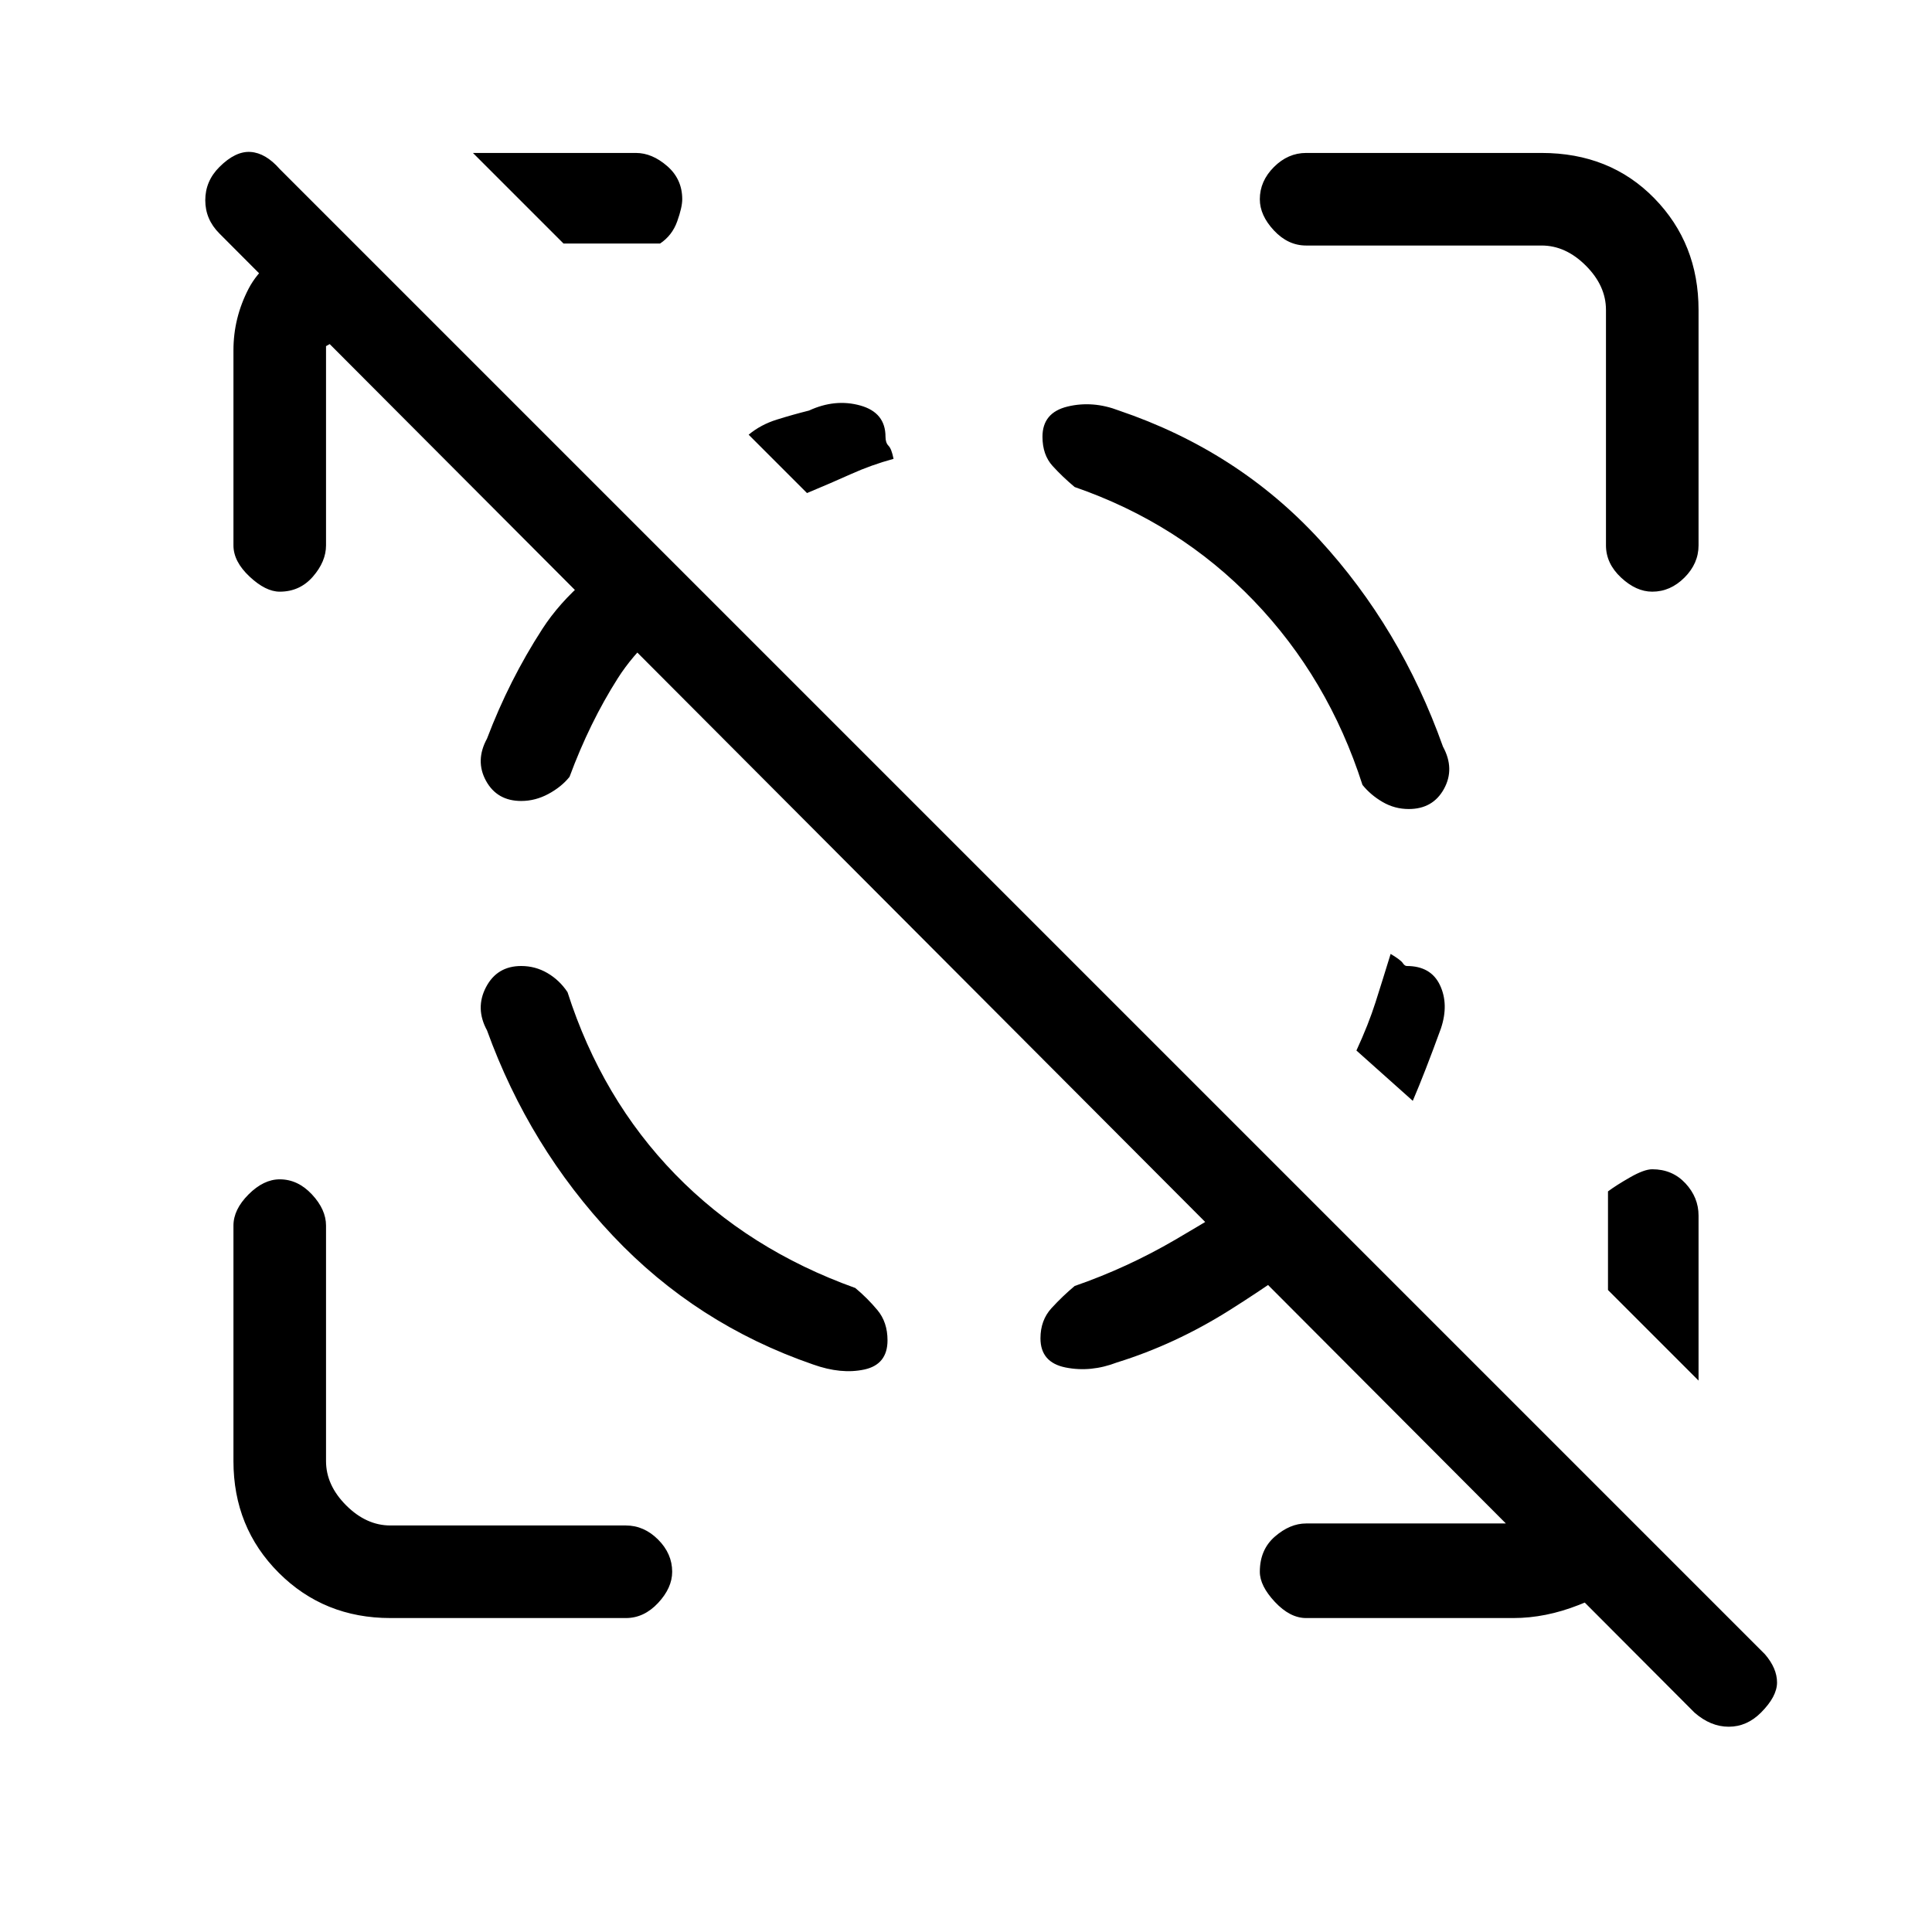 <svg xmlns="http://www.w3.org/2000/svg" height="20" viewBox="0 -960 960 960" width="20"><path d="M842-109 109-844q-7-7-7-16.5t7-16.5q8-8 15.5-7.5T139-876l738 738q6 7 6 14t-8 15q-7 7-16 7t-17-7ZM162-788v99q0 8-6.5 15.5T139-666q-7 0-15-7.5t-8-15.5v-97q0-16 7.5-30.5T153-842l33 32q-4 5-8.5 10.5T162-788Zm590 632H649q-8 0-15.5-8t-7.5-15q0-11 7.5-17.5T649-203h119q6 0 11.5-2.5T790-213l33 33q-22 11-38.5 17.5T752-156ZM280-839l-45-45h81q8 0 15.5 6.5T339-861q0 4-2.5 11t-8.5 11h-48Zm564 565-45-45v-49q4-3 11-7t11-4q10 0 16.5 7t6.5 16v82ZM194-156q-33 0-55.5-22.5T116-234v-117q0-8 7.5-15.5T139-374q9 0 16 7.5t7 15.5v117q0 12 10 22t22 10h117q9 0 16 7t7 16q0 8-7 15.5t-16 7.5H194Zm455-682q-9 0-16-7.5t-7-15.5q0-9 7-16t16-7h117q34 0 56 22.5t22 55.5v117q0 9-7 16t-16 7q-8 0-15.5-7t-7.5-16v-117q0-12-10-22t-22-10H649ZM259-480q-12 0-17.5 10.5t.5 21.5q21 58 62.5 102t99.5 64q14 5 25.5 2.5T441-294q0-9-5-15t-11-11q-53-19-89.5-56.5T282-467q-4-6-10-9.5t-13-3.5Zm441-78q12 0 17.5-10t-.5-21q-21-59-61.5-103T556-756q-13-5-25.5-2T518-743q0 9 5 14.5t11 10.5q52 18 89 56.5t54 91.5q4 5 10 8.5t13 3.5Zm-441-4q-12 0-17.5-10t.5-21q11-29 27.5-54.5T322-693l29 29q-30 19-44 41t-24 49q-4 5-10.5 8.5T259-562Zm379 185 29 29q-29 22-56 39t-56 26q-13 5-25.5 2.5T517-295q0-9 5.5-15t11.5-11q26-9 50-23t54-33ZM401-715l-29-29q6-5 14-7.5t16-4.5q13-6 25.5-2.5T440-743q0 3 1.5 4.5t2.5 6.5q-11 3-21 7.5t-22 9.5Zm298 235q12 0 16.5 9.5t.5 21.5q-4 11-7.5 20t-6.5 16l-28-25q6-13 9.5-24t7.5-24q5 3 6 4.5t2 1.5Z"/></svg>